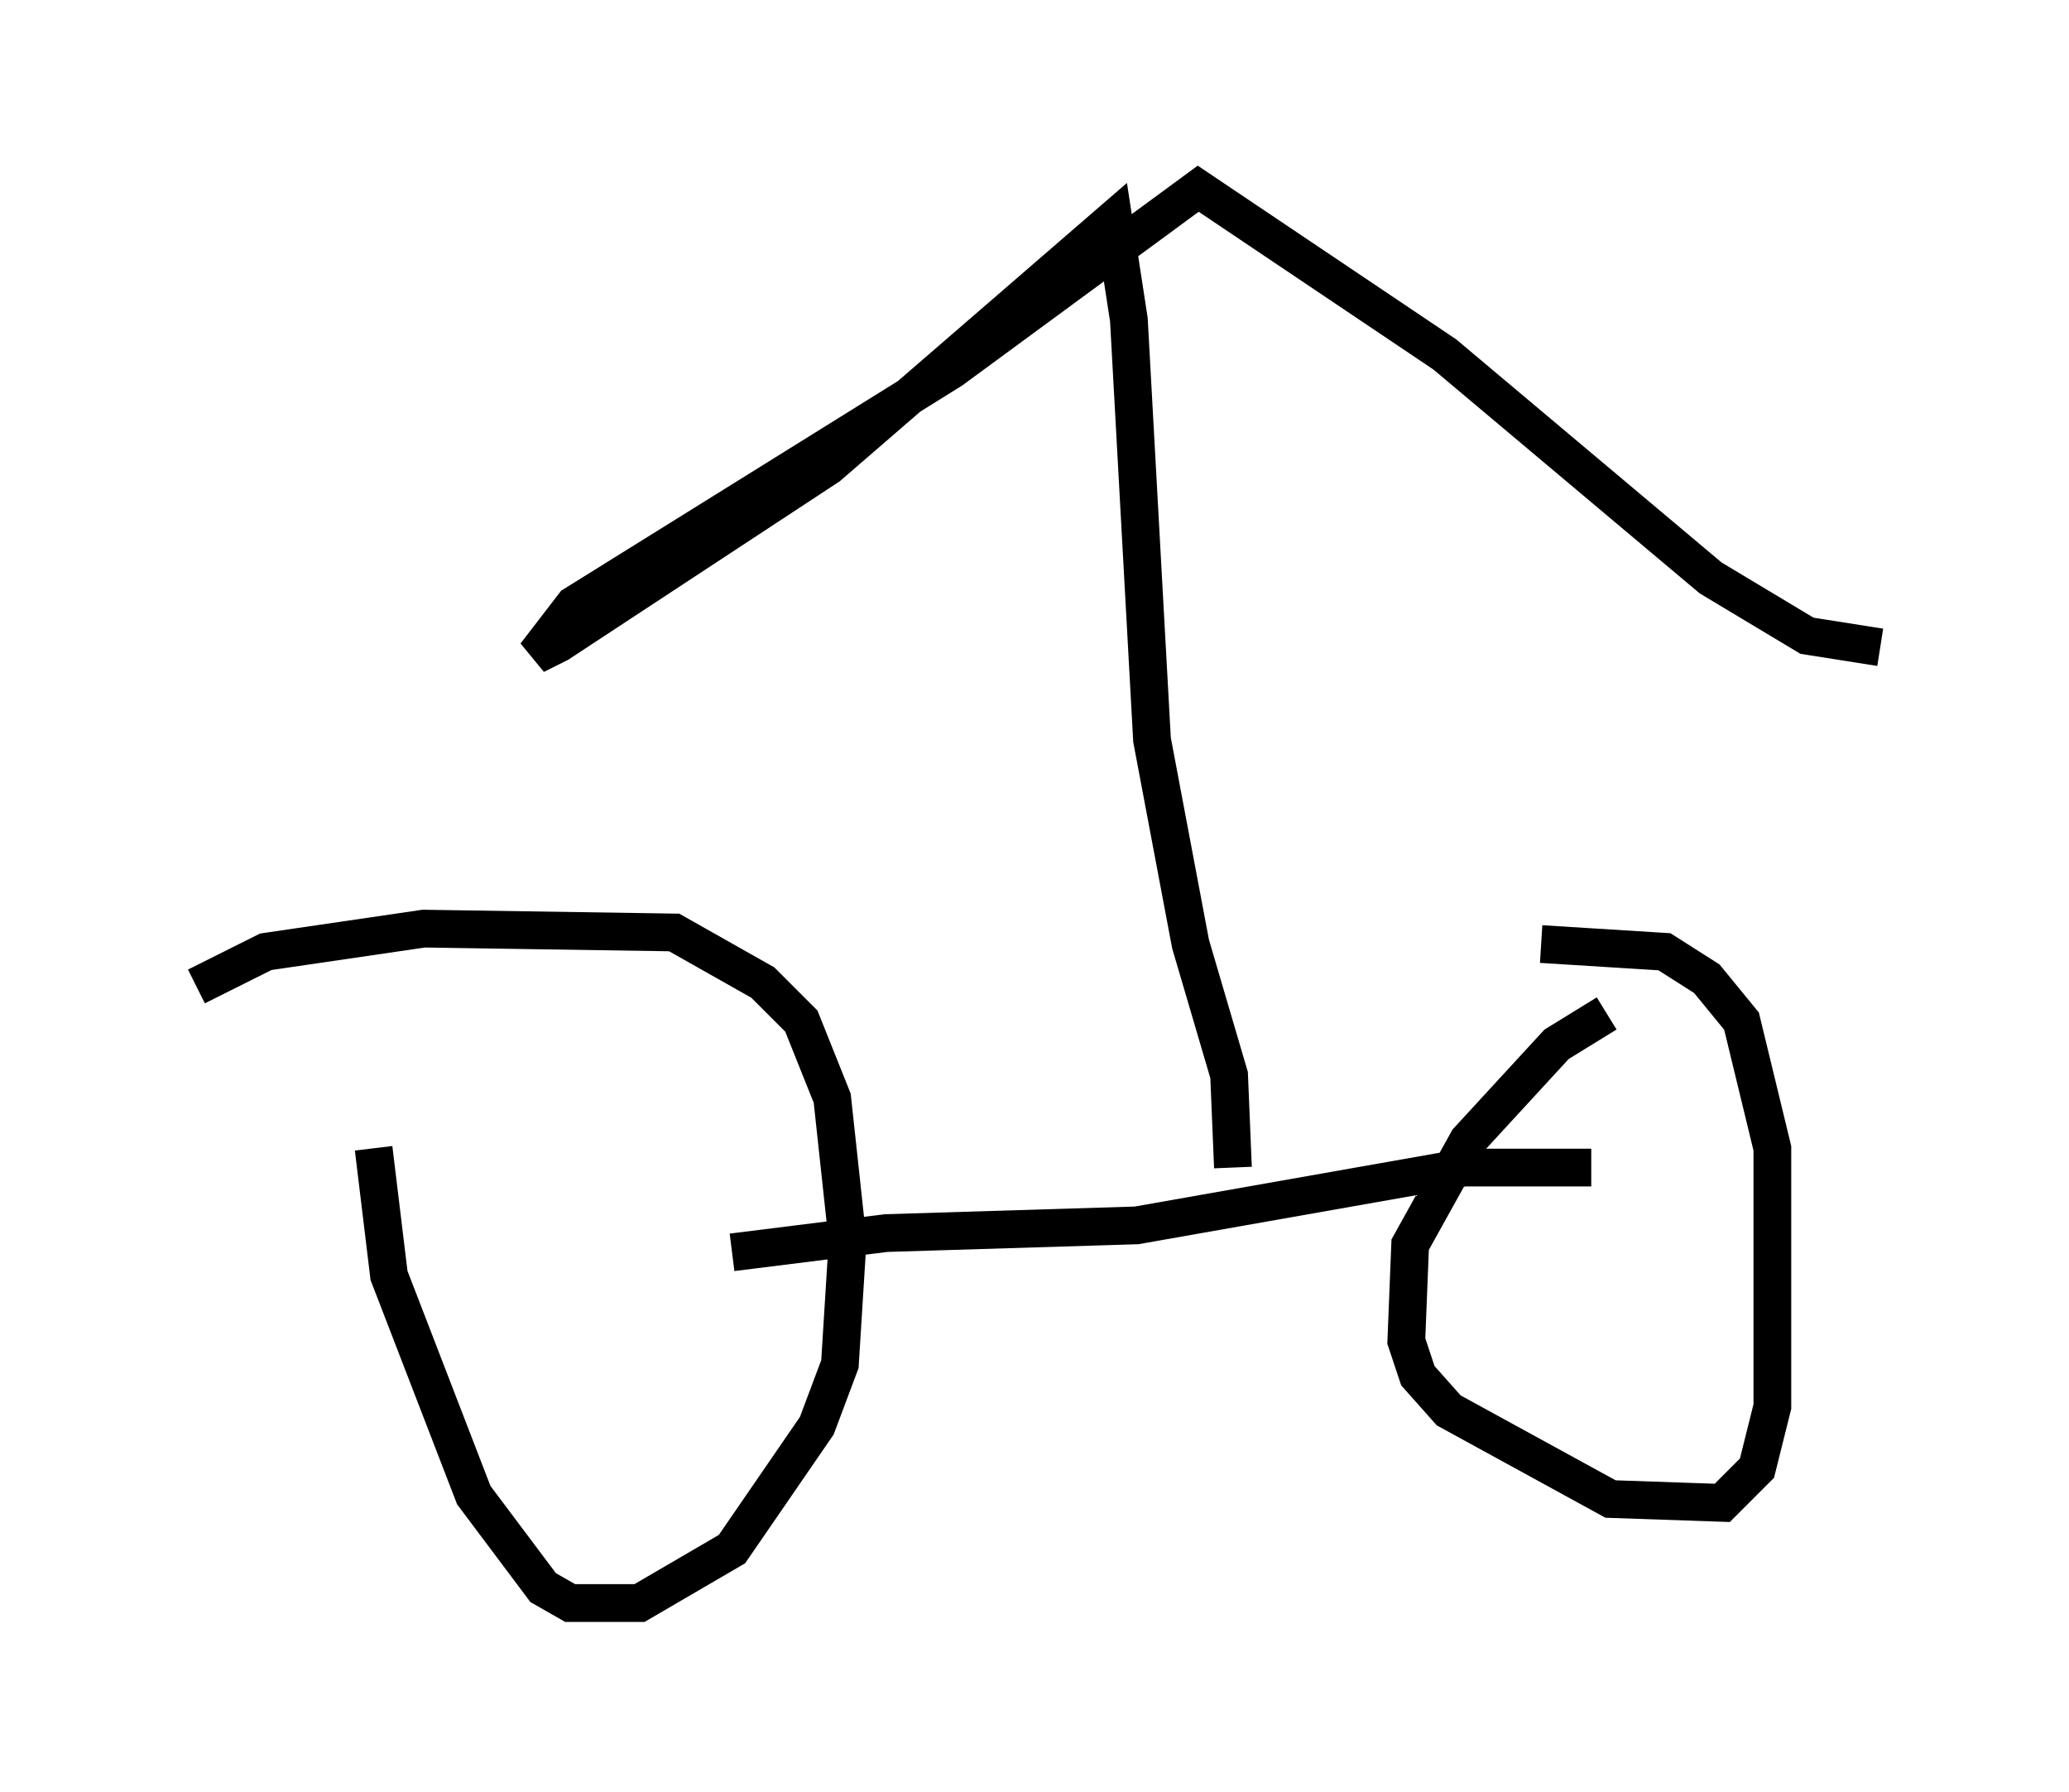 <?xml version="1.0" encoding="utf-8" ?>
<svg baseProfile="full" height="47.465" version="1.1" width="54.815" xmlns="http://www.w3.org/2000/svg" xmlns:ev="http://www.w3.org/2001/xml-events" xmlns:xlink="http://www.w3.org/1999/xlink"><defs /><rect fill="white" height="47.465" width="54.815" x="0" y="0" /><path d="M5, 26.846 m0.204, -0.715 l1.838, -0.919 4.185, -0.613 l6.635, 0.102 2.348, 1.327 l1.021, 1.021 0.817, 2.042 l0.408, 3.777 -0.204, 3.267 l-0.613, 1.633 -2.246, 3.267 l-2.45, 1.429 -1.838, 0.0 l-0.715, -0.408 -1.838, -2.45 l-2.246, -5.819 -0.408, -3.369 m30.932, -5.41 l3.267, 0.204 1.123, 0.715 l0.919, 1.123 0.817, 3.369 l0.0, 6.84 -0.408, 1.633 l-0.919, 0.919 -2.96, -0.102 l-4.288, -2.348 -0.817, -0.919 l-0.306, -0.919 0.102, -2.552 l1.531, -2.756 2.348, -2.552 l1.327, -0.817 m-0.408, 4.083 l-3.369, 0.0 -8.677, 1.531 l-6.635, 0.204 -4.083, 0.51 m13.271, -2.246 l-0.102, -2.45 -1.021, -3.471 l-1.021, -5.41 -0.613, -11.127 l-0.408, -2.654 -7.554, 6.533 l-7.146, 4.696 -0.613, 0.306 l1.021, -1.327 10.004, -6.227 l6.533, -4.798 6.533, 4.39 l7.044, 5.921 2.552, 1.531 l1.94, 0.306 " fill="none" stroke="black" stroke-width="1" /></svg>
